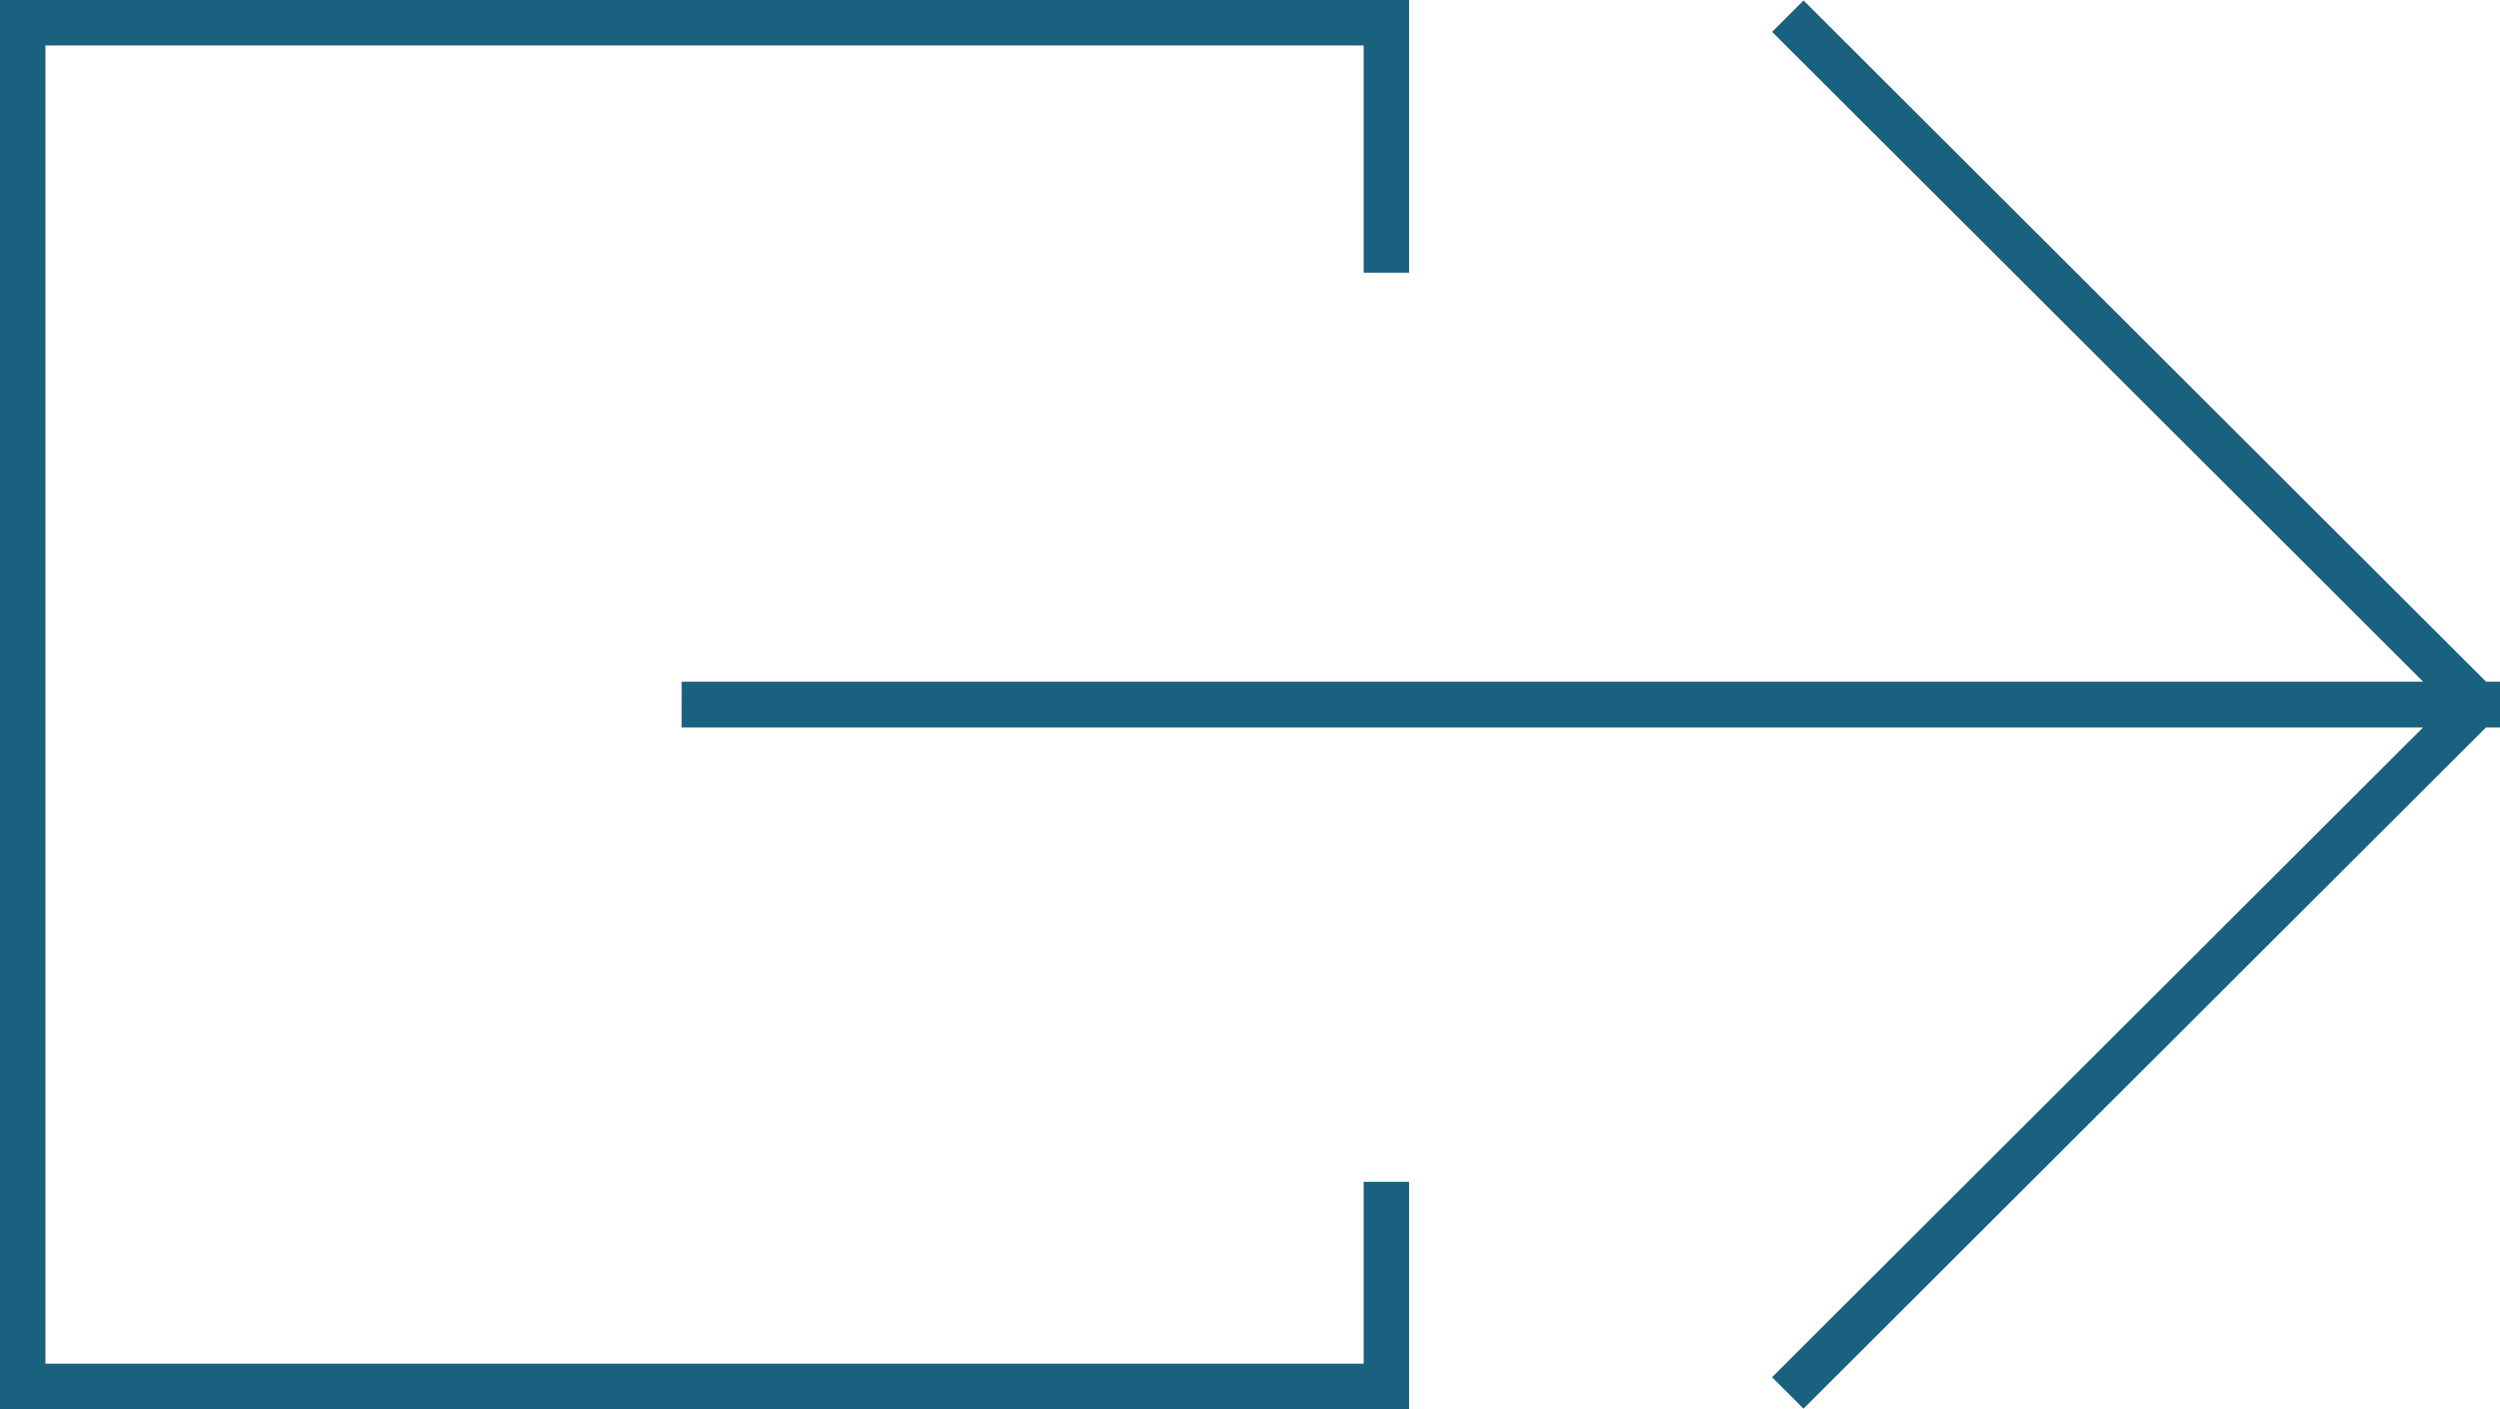 <?xml version="1.0" encoding="utf-8"?>
<!-- Generator: Adobe Illustrator 16.0.4, SVG Export Plug-In . SVG Version: 6.00 Build 0)  -->
<!DOCTYPE svg PUBLIC "-//W3C//DTD SVG 1.1//EN" "http://www.w3.org/Graphics/SVG/1.1/DTD/svg11.dtd">
<svg version="1.1" id="Layer_1" xmlns="http://www.w3.org/2000/svg" xmlns:xlink="http://www.w3.org/1999/xlink" x="0px" y="0px"
	 width="55px" height="31px" viewBox="0 0 55 31" enable-background="new 0 0 55 31" xml:space="preserve">
<g>
	<g>
		<path fill-rule="evenodd" clip-rule="evenodd" fill="#1A617F" d="M54.692,14.996L39.678,0.01l-0.692,0.691l14.322,14.295H14.996
			l-0.001,1.008h38.312L38.985,30.299l0.692,0.691l15.015-14.986h0.312v-1.008H54.692z M30,30H1V1h29v5h1V0H0v31h31v-5h-1V30z"/>
	</g>
</g>
</svg>
